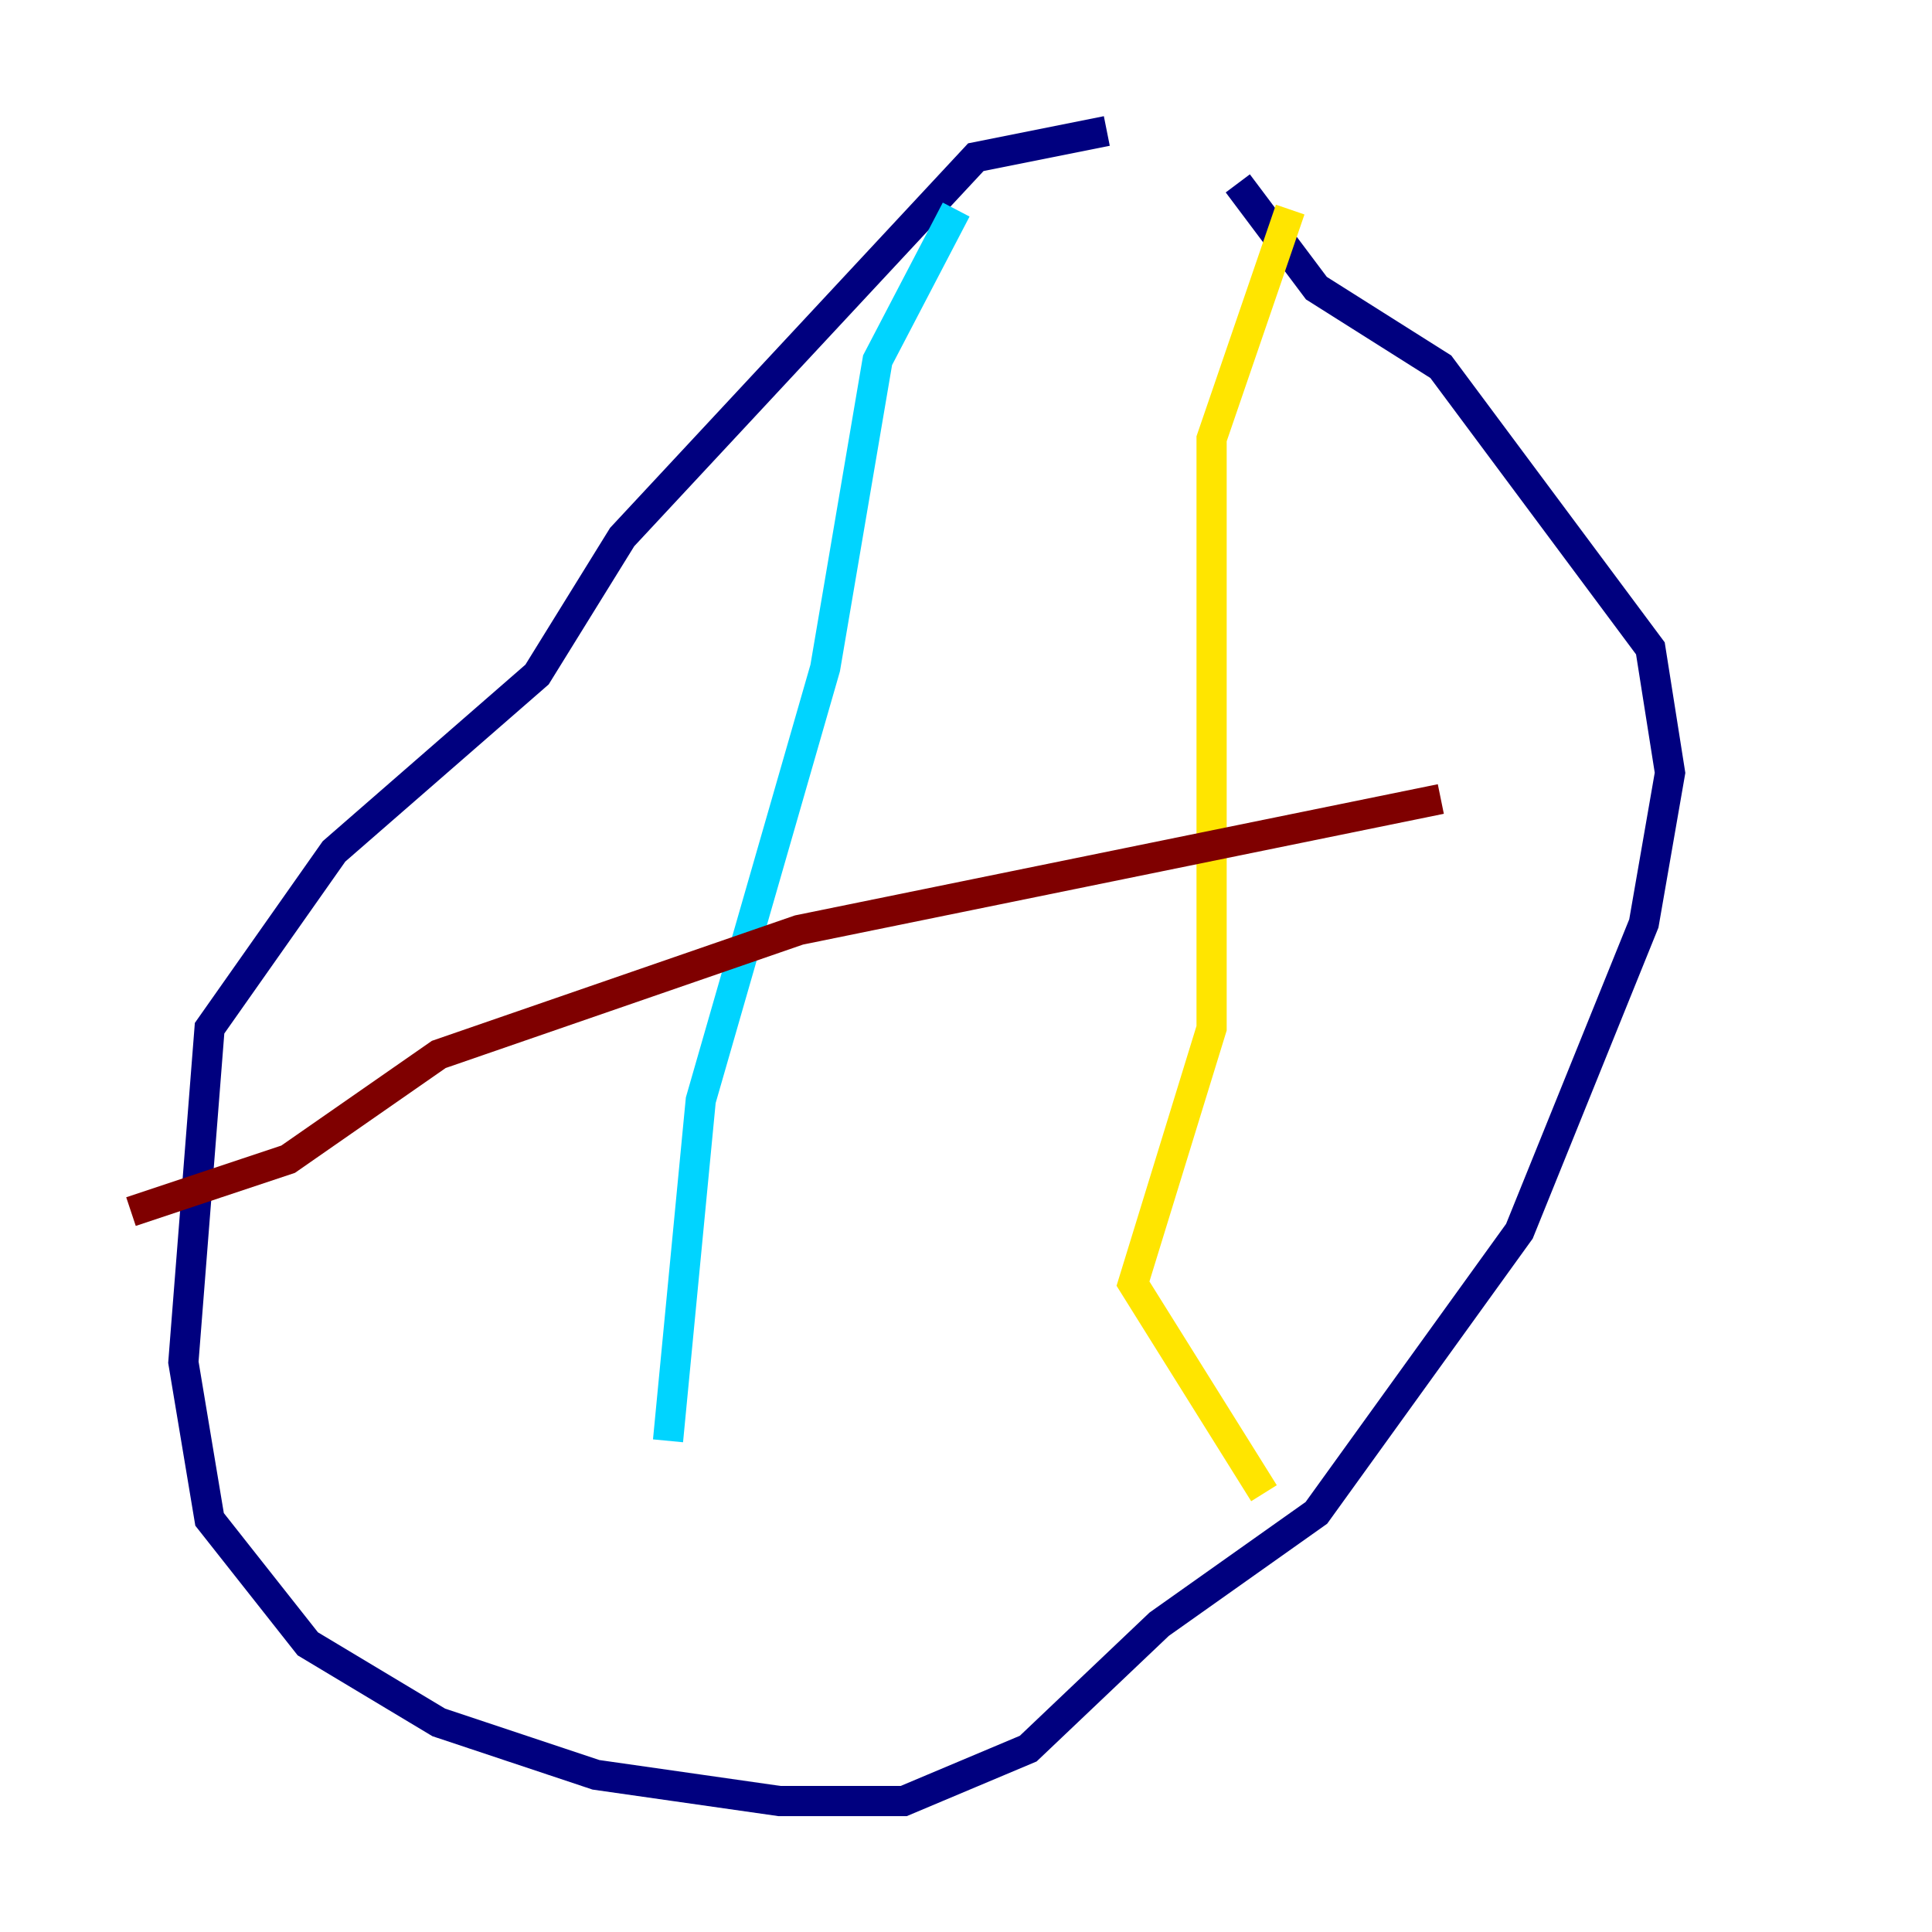 <?xml version="1.0" encoding="utf-8" ?>
<svg baseProfile="tiny" height="128" version="1.2" viewBox="0,0,128,128" width="128" xmlns="http://www.w3.org/2000/svg" xmlns:ev="http://www.w3.org/2001/xml-events" xmlns:xlink="http://www.w3.org/1999/xlink"><defs /><polyline fill="none" points="73.329,8.678 64.651,10.414 41.22,35.58 35.58,44.691 22.129,56.407 13.885,68.122 12.149,90.251 13.885,100.664 20.393,108.909 29.071,114.115 39.485,117.586 51.634,119.322 59.878,119.322 68.122,115.851 76.8,107.607 87.214,100.231 100.664,81.573 108.909,61.18 110.644,51.2 109.342,42.956 95.458,24.298 87.214,19.091 82.007,12.149" stroke="#00007f" stroke-width="2" /><polyline fill="none" points="63.349,13.885 58.142,23.864 54.671,44.258 46.427,72.895 44.258,95.458" stroke="#00d4ff" stroke-width="2" /><polyline fill="none" points="85.478,13.885 80.271,29.071 80.271,68.122 75.064,85.044 83.742,98.929" stroke="#ffe500" stroke-width="2" /><polyline fill="none" points="8.678,80.271 19.091,76.8 29.071,69.858 52.936,61.614 95.458,52.936" stroke="#7f0000" stroke-width="2" /></svg>